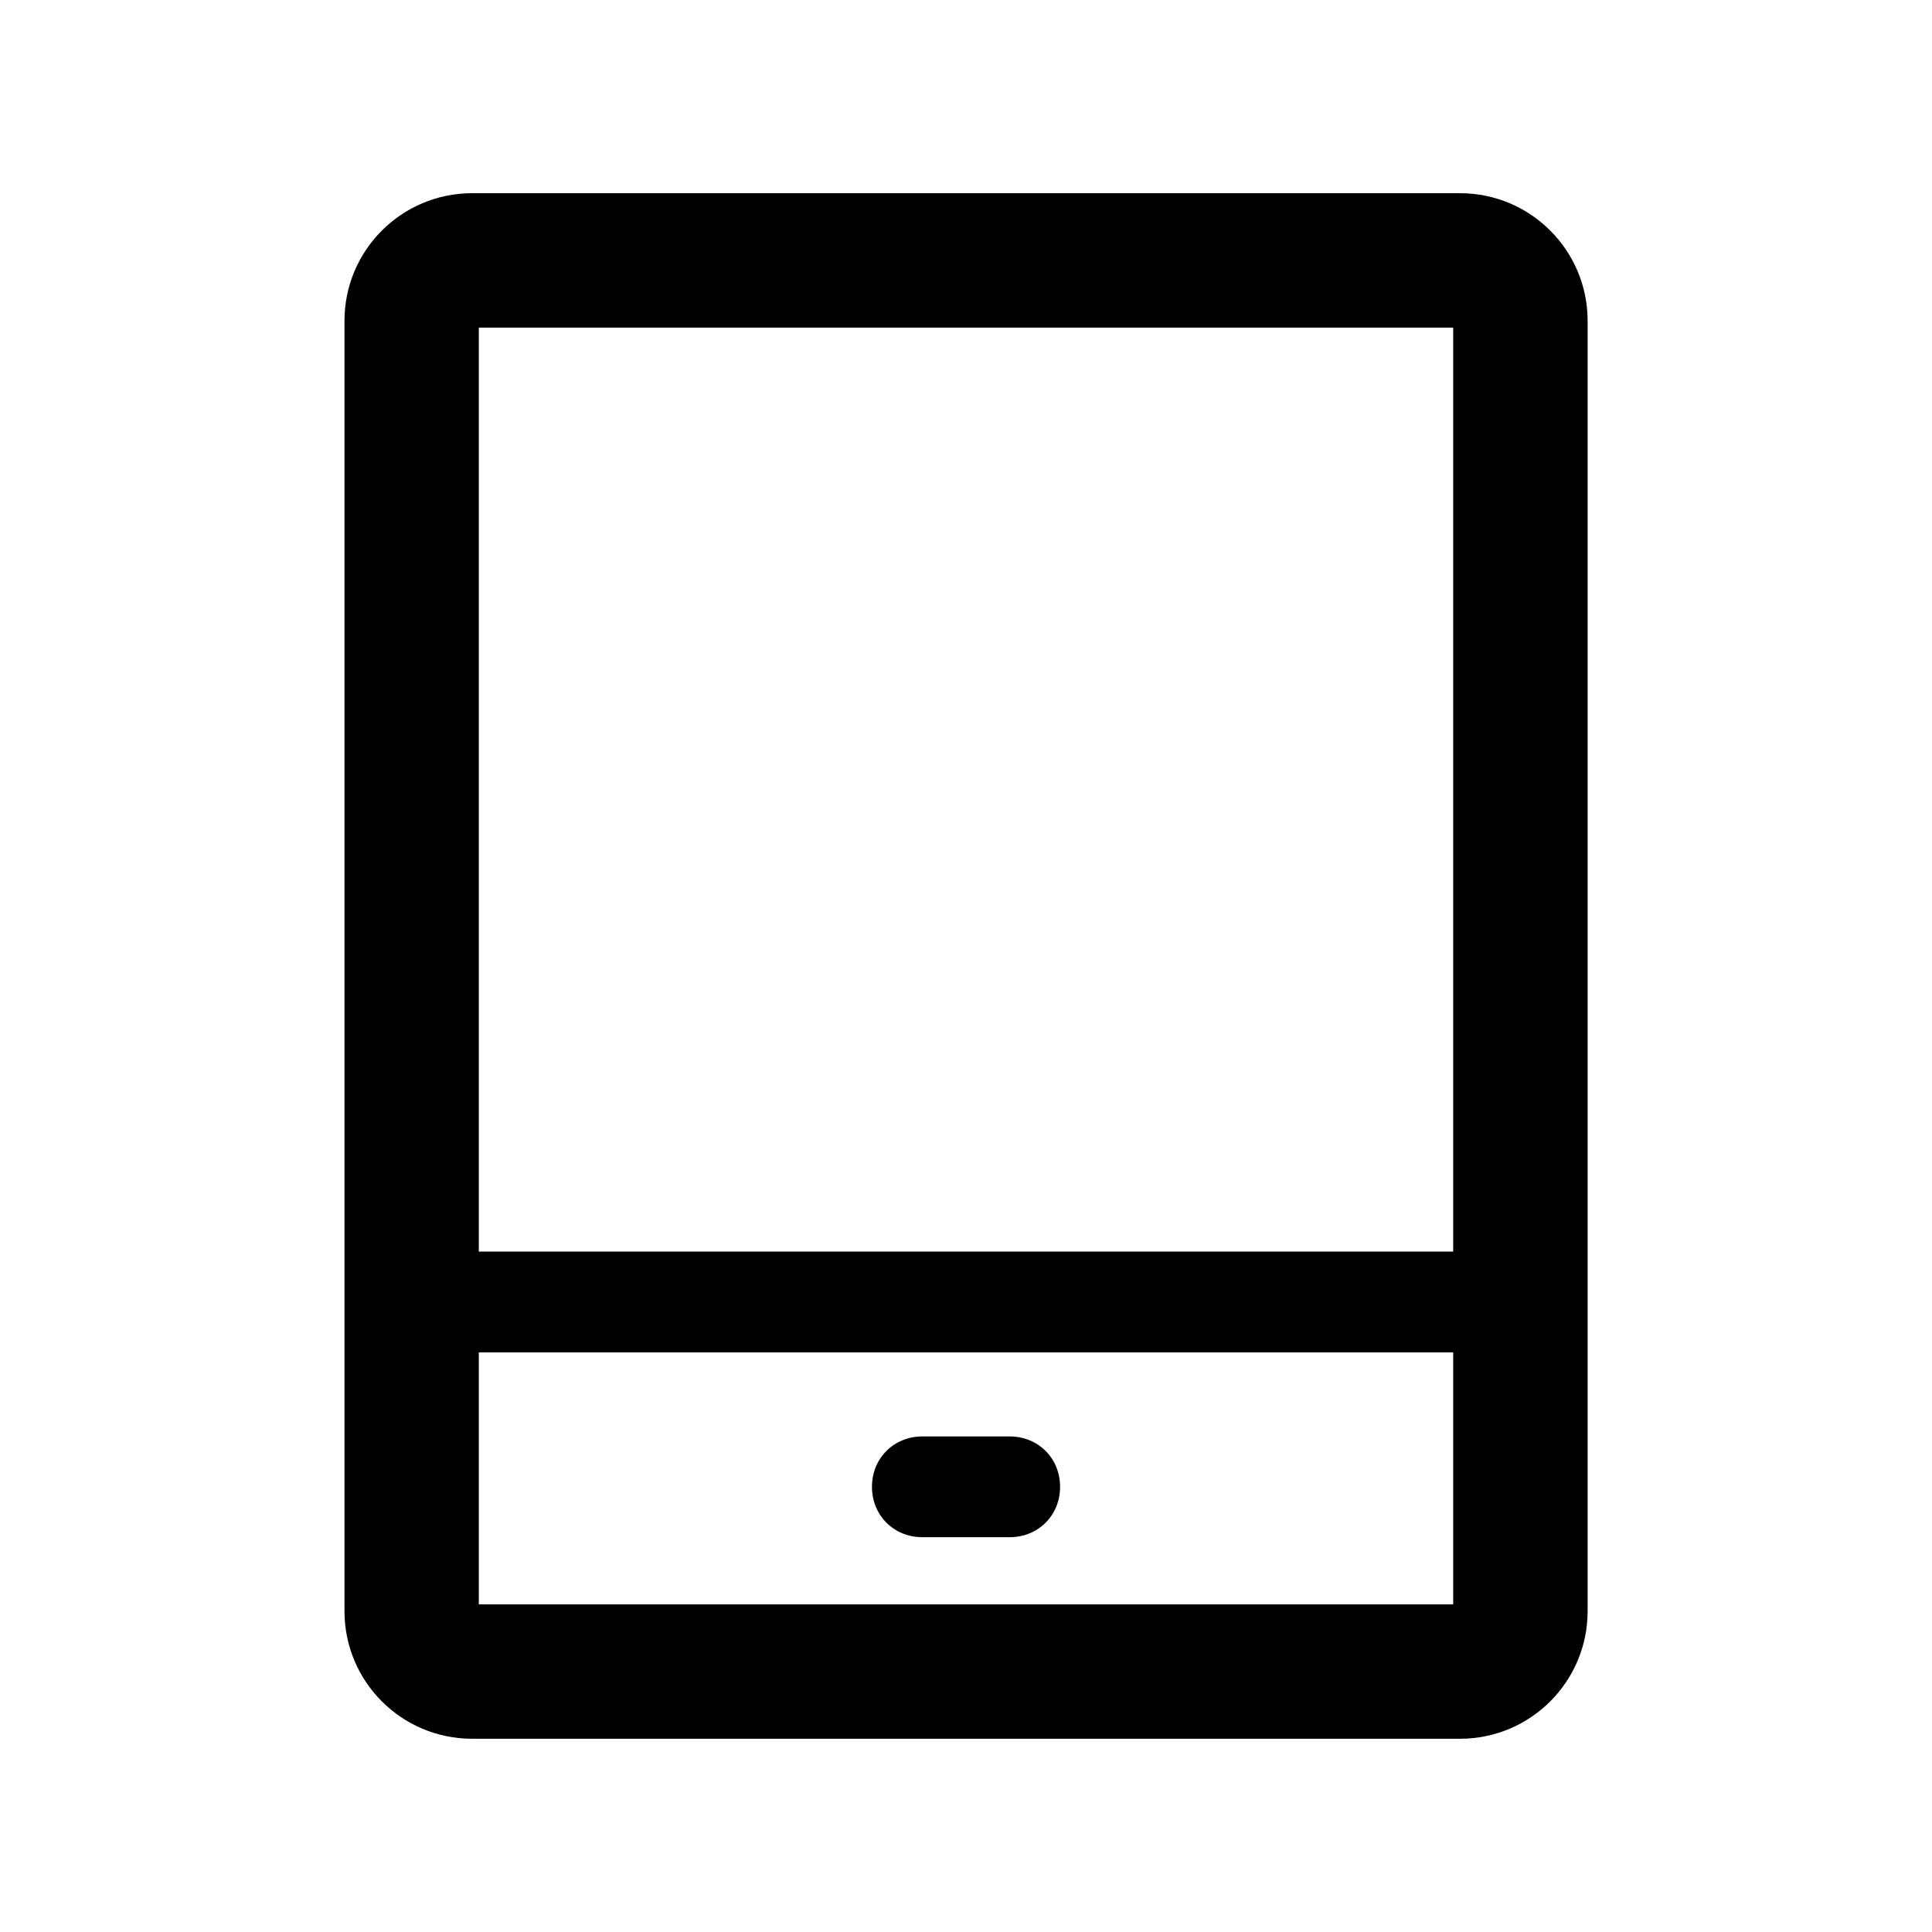 <!-- Generated by IcoMoon.io -->
<svg version="1.1" xmlns="http://www.w3.org/2000/svg" width="40" height="40" viewBox="0 0 40 40">
<title>di-device-tablet</title>
<path d="M21.948 30.783c0 0.591-0.452 1.043-1.043 1.043h-1.809c-0.591 0-1.043-0.452-1.043-1.043s0.452-1.043 1.043-1.043h1.809c0.591 0 1.043 0.452 1.043 1.043zM32.87 6.643v26.713c0 1.461-1.183 2.643-2.643 2.643h-20.452c-1.461 0-2.643-1.183-2.643-2.643v-26.713c0-1.461 1.183-2.643 2.643-2.643h20.452c1.461 0 2.643 1.183 2.643 2.643zM9.913 6.783v19.13h20.174v-19.13h-20.174zM30.087 33.217v-5.217h-20.174v5.217h20.174z"></path>
</svg>

